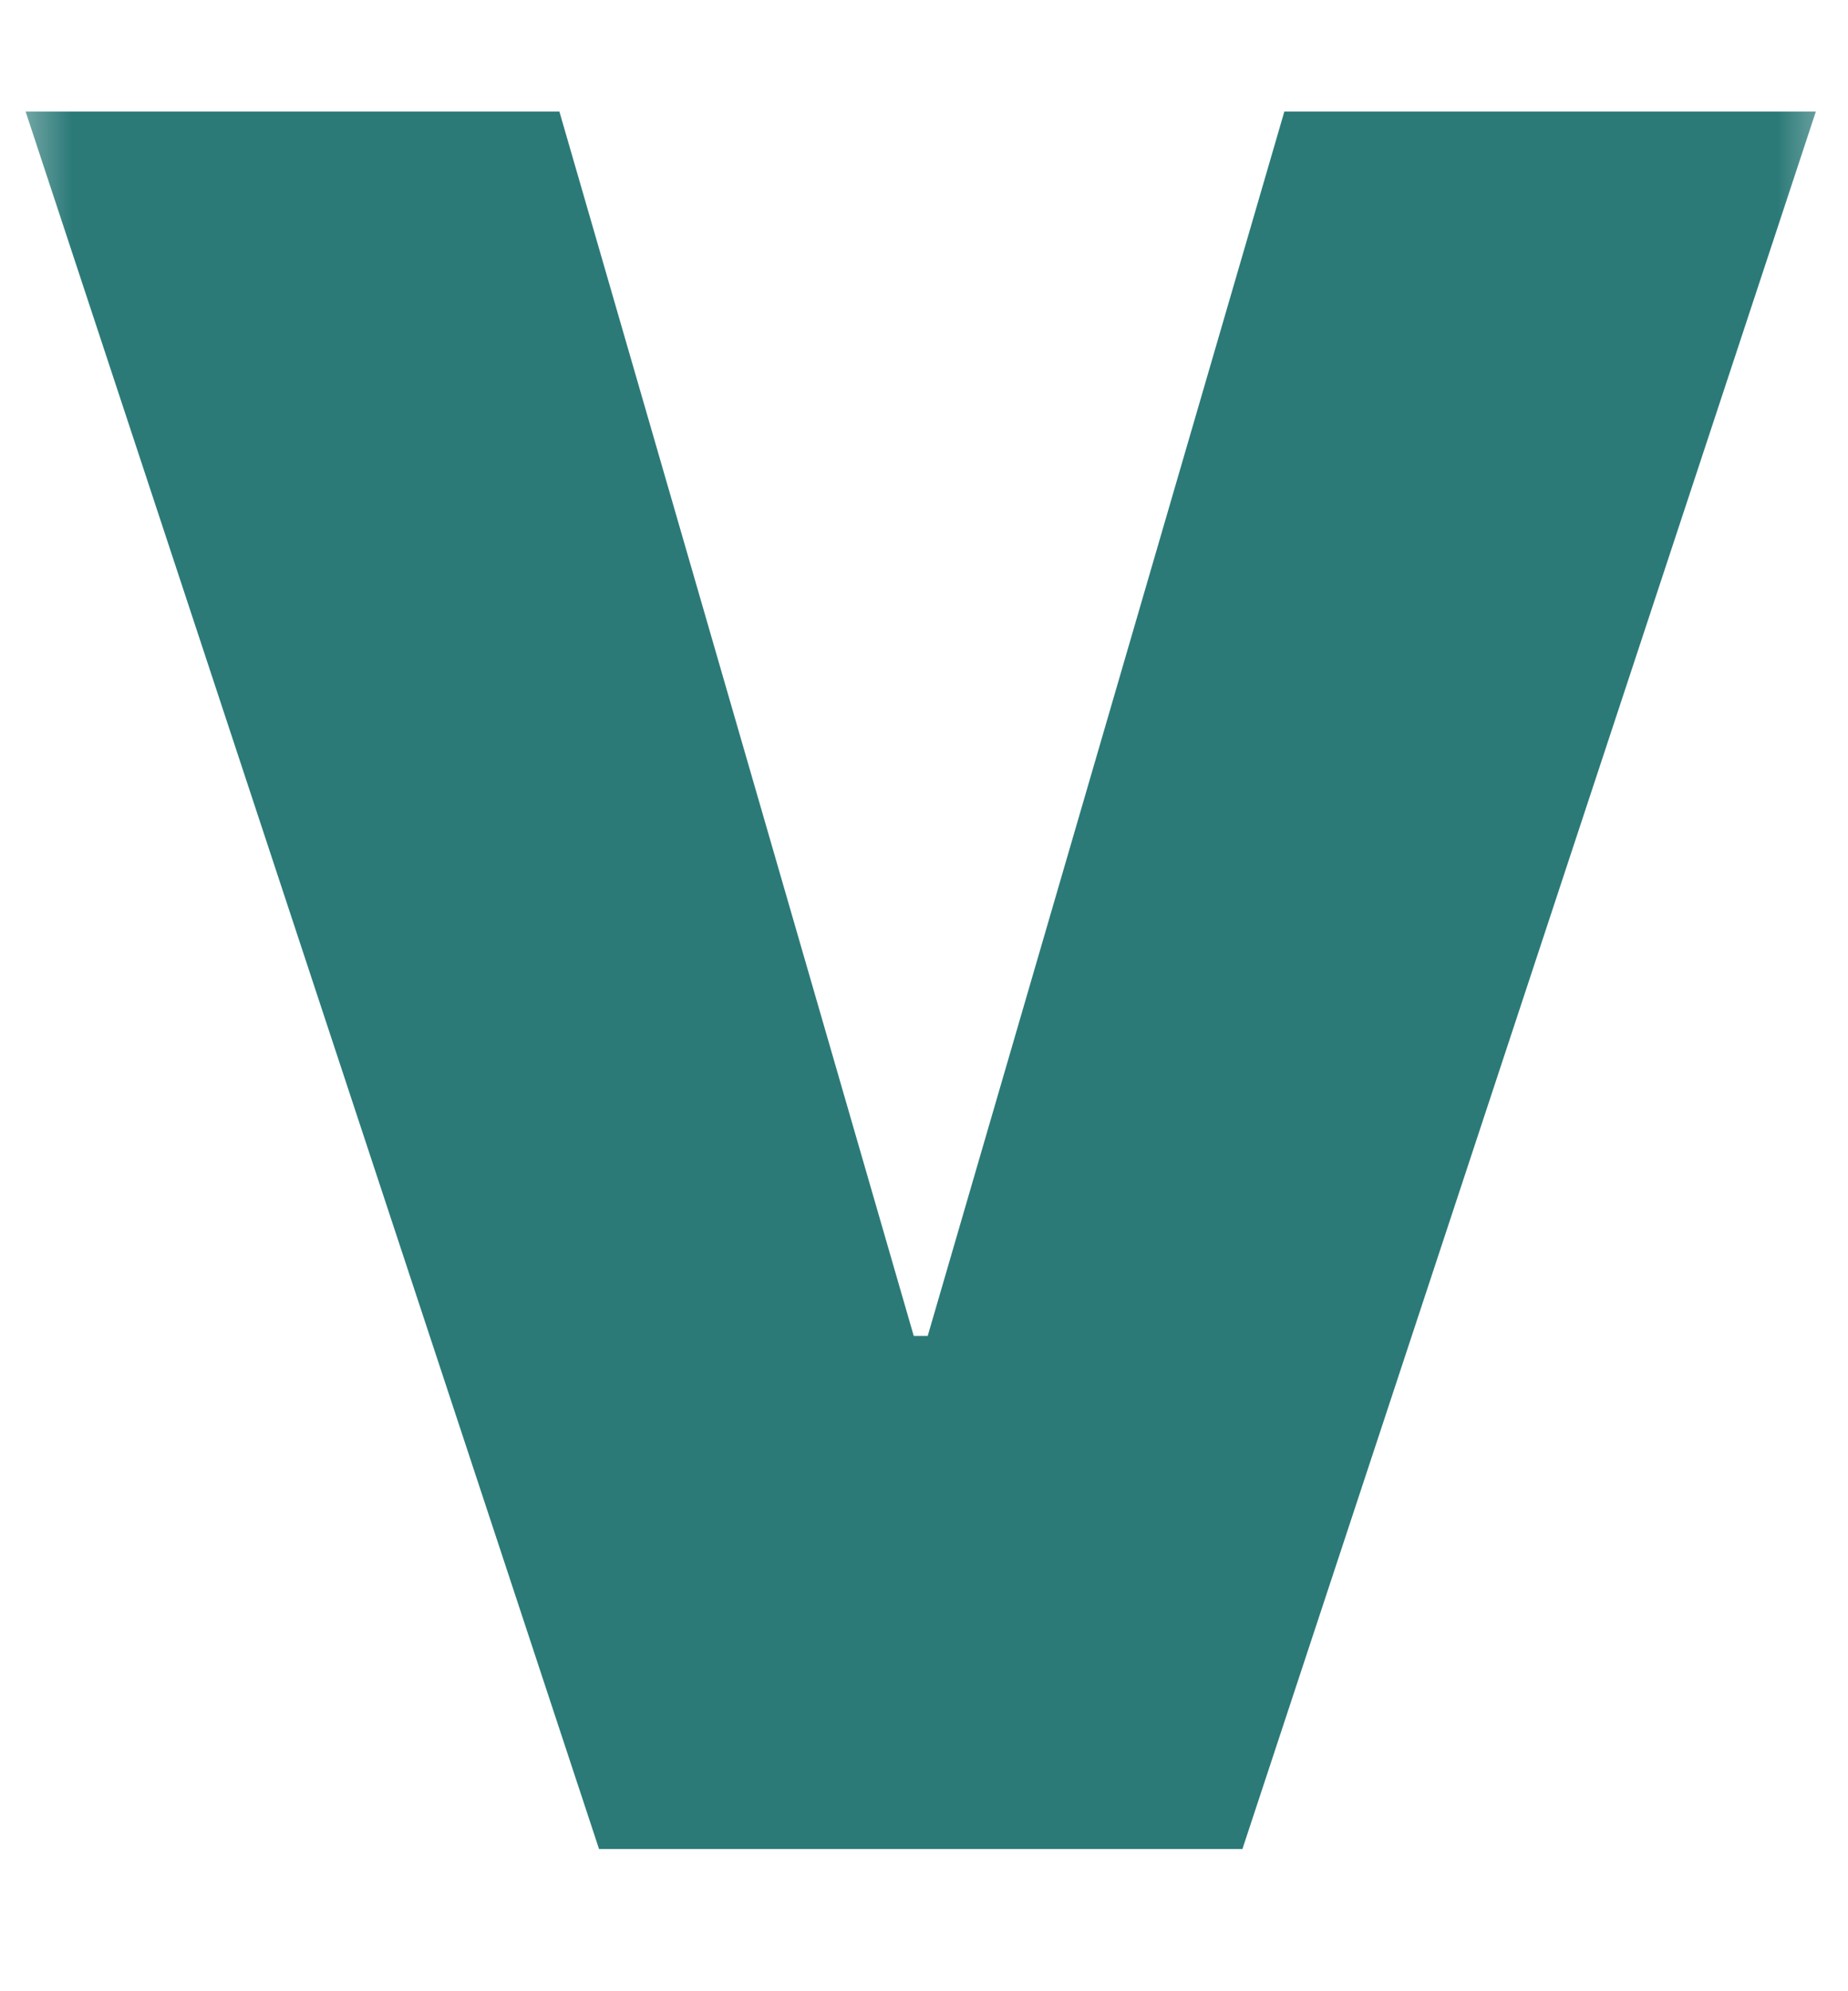 <svg width="13" height="14" viewBox="0 0 13 14" fill="none" xmlns="http://www.w3.org/2000/svg">
<mask id="mask0_2906_904" style="mask-type:alpha" maskUnits="userSpaceOnUse" x="0" y="0" width="13" height="14">
<rect width="13" height="14" fill="#D9D9D9"/>
</mask>
<g mask="url(#mask0_2906_904)">
<path d="M3.935 0.784L6.428 9.393H6.526L9.035 0.784H12.774L8.74 13H4.214L0.18 0.784H3.935ZM13.594 13V3.834H16.89V13H13.594ZM15.233 2.899C14.785 2.899 14.403 2.751 14.086 2.456C13.769 2.161 13.61 1.806 13.61 1.39C13.61 0.97 13.769 0.614 14.086 0.325C14.403 0.029 14.785 -0.118 15.233 -0.118C15.682 -0.118 16.064 0.029 16.381 0.325C16.698 0.614 16.857 0.967 16.857 1.382C16.857 1.803 16.698 2.161 16.381 2.456C16.064 2.751 15.682 2.899 15.233 2.899ZM21.006 3.834L22.334 6.687L23.744 3.834H27.023L24.564 8.425L27.138 13H23.892L22.334 10.098L20.841 13H17.546L20.153 8.425L17.71 3.834H21.006ZM30.287 13.148C29.702 13.148 29.183 13.052 28.729 12.861C28.281 12.664 27.931 12.369 27.679 11.975C27.428 11.582 27.302 11.082 27.302 10.475C27.302 9.972 27.387 9.543 27.556 9.188C27.726 8.832 27.964 8.543 28.27 8.318C28.576 8.089 28.931 7.914 29.335 7.794C29.745 7.668 30.188 7.589 30.664 7.556C31.178 7.518 31.587 7.471 31.894 7.417C32.205 7.362 32.429 7.283 32.566 7.179C32.708 7.069 32.779 6.927 32.779 6.752V6.72C32.779 6.485 32.689 6.304 32.508 6.179C32.328 6.047 32.096 5.982 31.812 5.982C31.495 5.982 31.238 6.05 31.041 6.187C30.844 6.323 30.724 6.534 30.68 6.818H27.663C27.701 6.261 27.876 5.747 28.188 5.277C28.505 4.807 28.967 4.429 29.573 4.145C30.186 3.861 30.948 3.719 31.861 3.719C32.511 3.719 33.096 3.795 33.615 3.948C34.135 4.101 34.577 4.315 34.944 4.588C35.31 4.861 35.589 5.181 35.78 5.547C35.977 5.908 36.075 6.299 36.075 6.72V13H32.992V11.705H32.927C32.741 12.049 32.517 12.328 32.254 12.541C31.997 12.749 31.705 12.902 31.377 13C31.049 13.098 30.686 13.148 30.287 13.148ZM31.352 11.065C31.604 11.065 31.839 11.013 32.058 10.909C32.282 10.805 32.462 10.658 32.599 10.467C32.741 10.27 32.812 10.032 32.812 9.753V8.999C32.724 9.032 32.632 9.065 32.533 9.097C32.435 9.13 32.328 9.16 32.213 9.188C32.104 9.215 31.989 9.239 31.869 9.261C31.754 9.283 31.631 9.305 31.5 9.327C31.243 9.365 31.033 9.431 30.869 9.524C30.71 9.611 30.593 9.72 30.516 9.852C30.44 9.977 30.401 10.12 30.401 10.278C30.401 10.535 30.489 10.732 30.664 10.868C30.844 10.999 31.074 11.065 31.352 11.065ZM40.65 7.851V13H37.354V3.834H40.617V5.588H40.683C40.885 5.003 41.216 4.547 41.675 4.219C42.139 3.886 42.711 3.719 43.388 3.719C44.039 3.719 44.602 3.866 45.077 4.162C45.558 4.457 45.93 4.864 46.192 5.383C46.455 5.903 46.586 6.496 46.586 7.162V13H43.29V7.851C43.29 7.397 43.175 7.042 42.946 6.785C42.716 6.523 42.394 6.392 41.978 6.392C41.71 6.392 41.475 6.452 41.273 6.572C41.076 6.687 40.923 6.854 40.814 7.072C40.705 7.285 40.65 7.545 40.65 7.851Z" fill="#2b7a78"/>
</g>
</svg>
